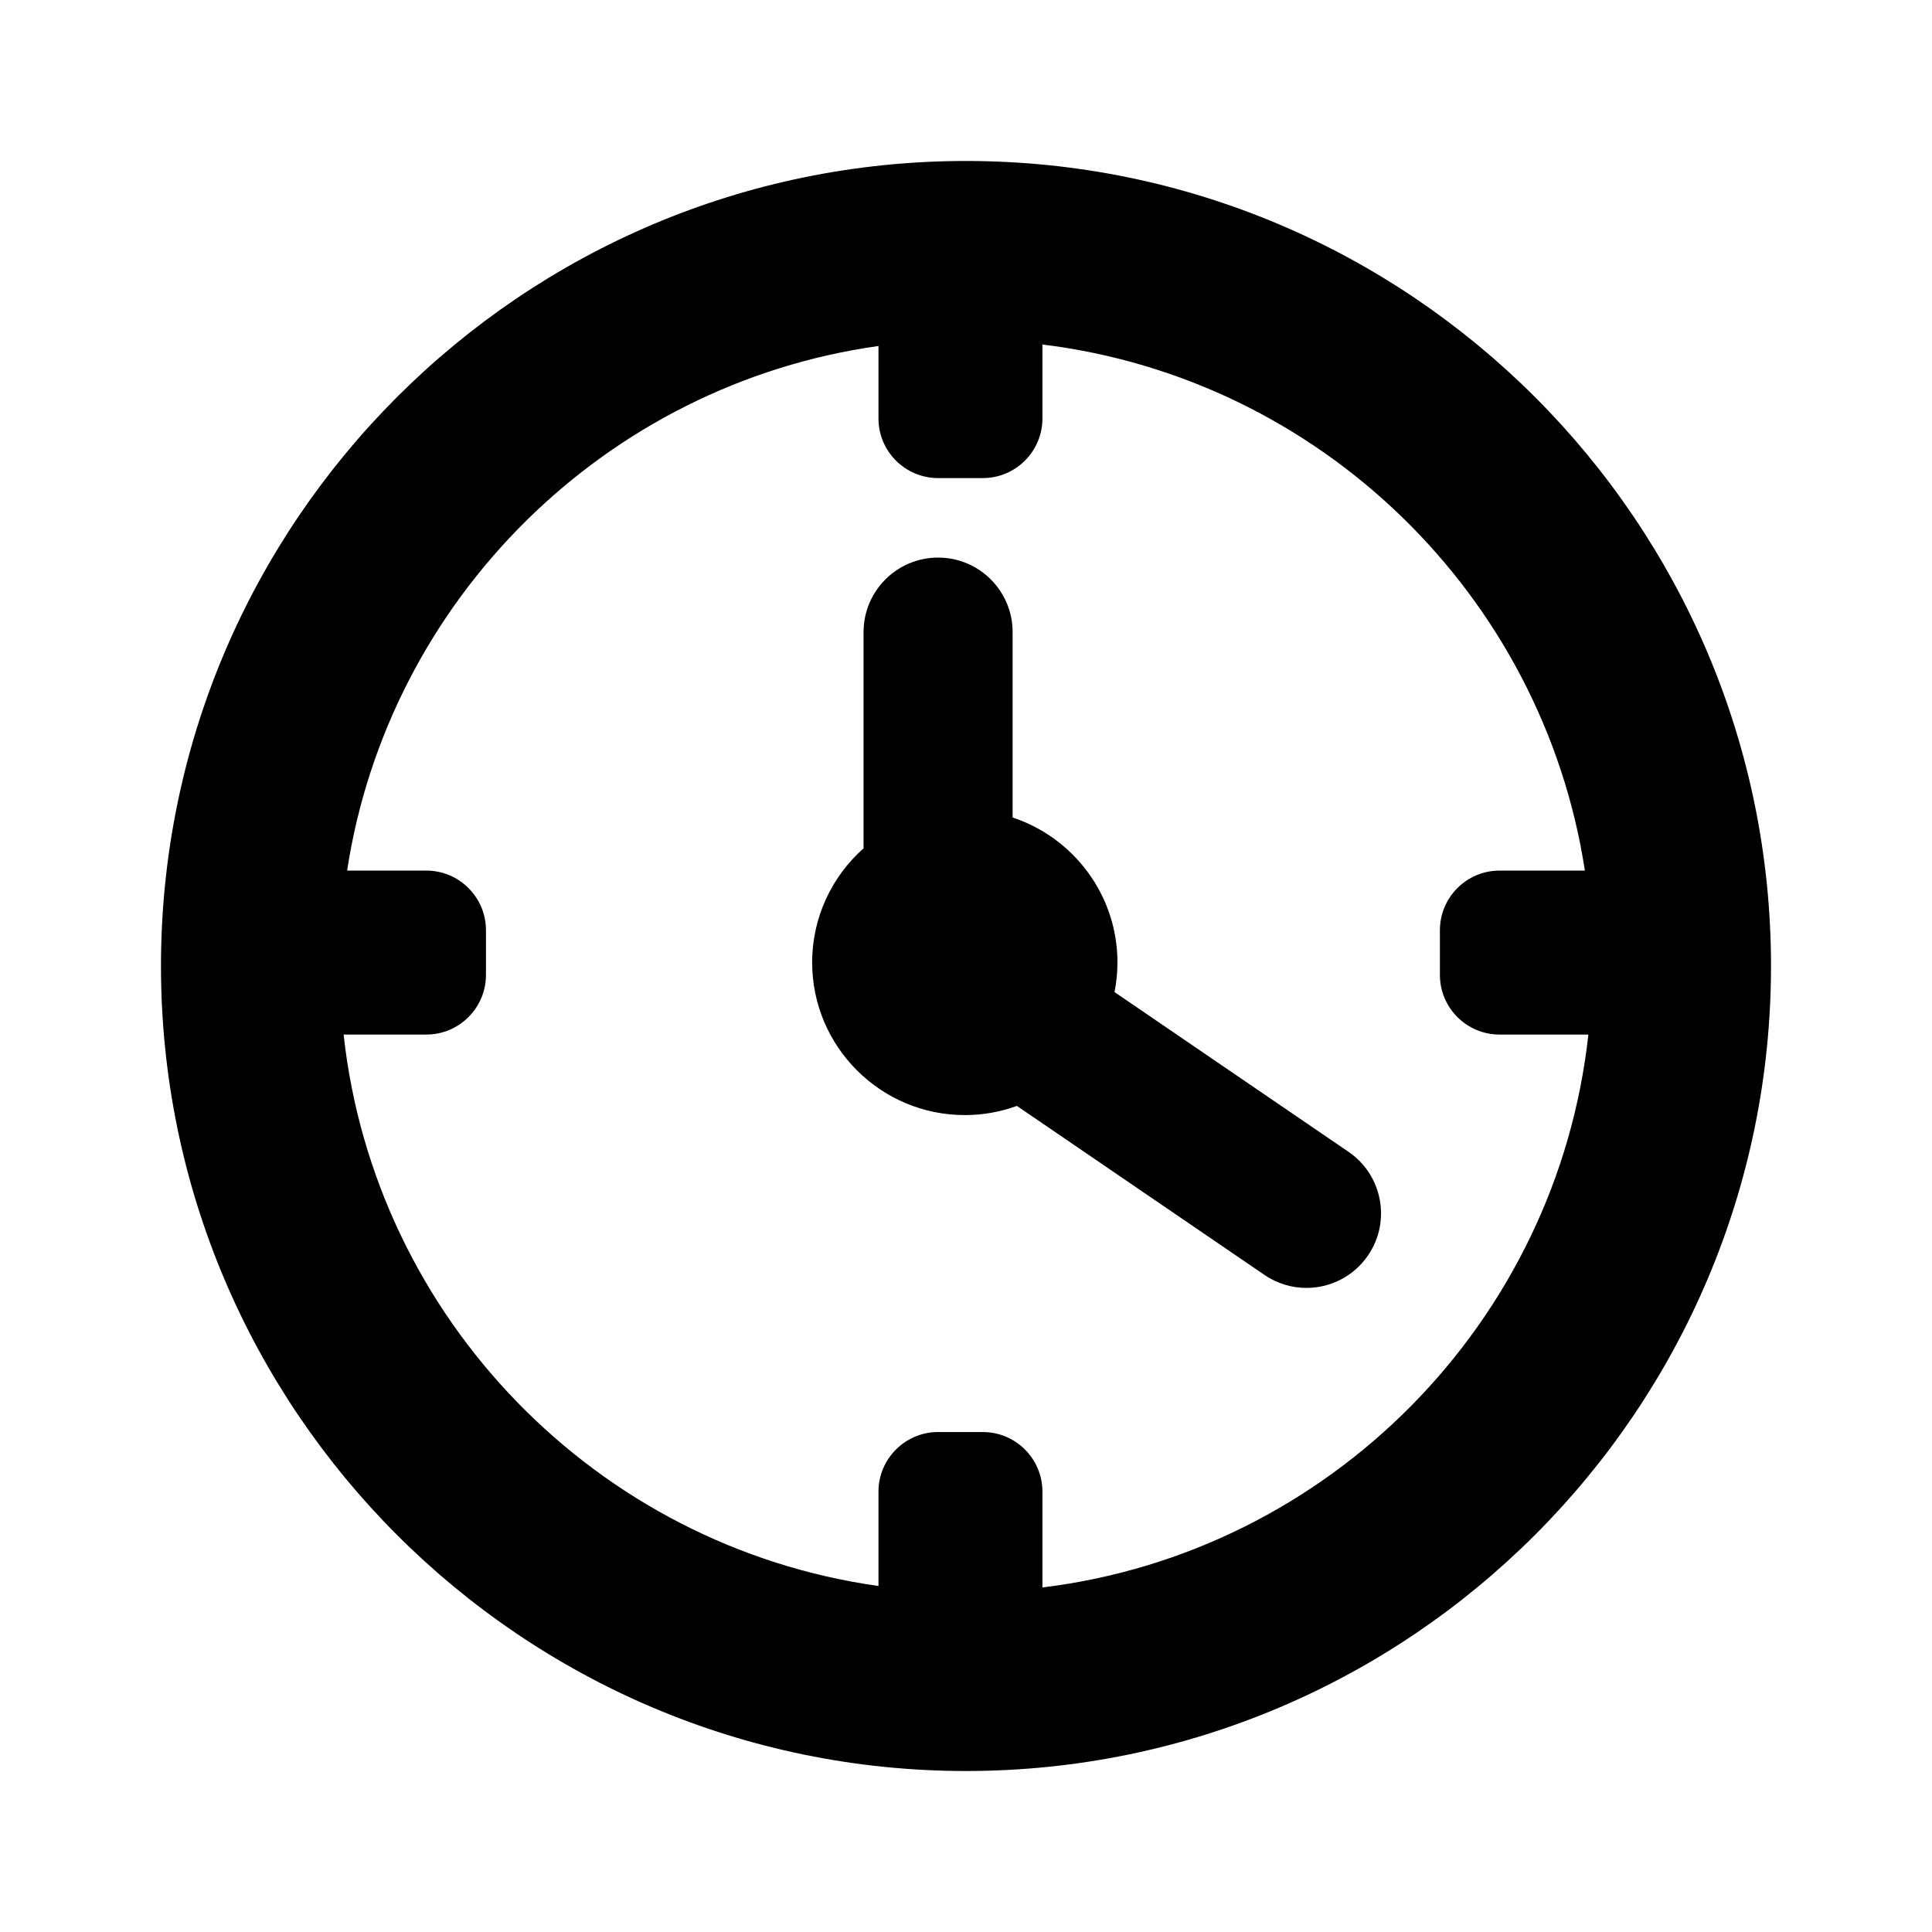 <!DOCTYPE svg PUBLIC "-//W3C//DTD SVG 1.1//EN" "http://www.w3.org/Graphics/SVG/1.1/DTD/svg11.dtd">
<!-- Uploaded to: SVG Repo, www.svgrepo.com, Transformed by: SVG Repo Mixer Tools -->
<svg fill="#000000" height="76px" width="76px" version="1.1" id="Capa_1" xmlns="http://www.w3.org/2000/svg" xmlns:xlink="http://www.w3.org/1999/xlink" viewBox="-32.4 -32.4 388.85 388.85" xml:space="preserve">
<g id="SVGRepo_bgCarrier" stroke-width="0"/>
<g id="SVGRepo_tracerCarrier" stroke-linecap="round" stroke-linejoin="round"/>
<g id="SVGRepo_iconCarrier"> <g> <path d="M162.024,0C72.684,0,0,72.684,0,162.024s72.684,162.024,162.024,162.024c89.341,0,162.024-72.684,162.024-162.024 S251.365,0,162.024,0z M177.409,287.108v-19.285c0-6.617-5.383-12-12-12h-9c-6.617,0-12,5.383-12,12v18.988 c-56.688-7.964-101.39-53.778-107.65-110.988h16.65c6.617,0,12-5.383,12-12v-9c0-6.617-5.383-12-12-12H37.46 c8.393-54.674,52.055-97.874,106.948-105.586v14.586c0,6.617,5.383,12,12,12h9c6.617,0,12-5.383,12-12V36.94 c55.939,6.839,100.672,50.47,109.179,105.883h-17.179c-6.617,0-12,5.383-12,12v9c0,6.617,5.383,12,12,12h17.881 C280.948,233.782,235.152,280.048,177.409,287.108z"/> <path d="M239.014,199.427l-47.094-32.15c0.382-1.931,0.587-3.926,0.587-5.968c0-13.58-8.859-25.122-21.099-29.171V94.823 c0-8.284-6.716-15-15-15s-15,6.716-15,15v43.518c-6.341,5.632-10.347,13.839-10.347,22.967c0,16.941,13.782,30.723,30.723,30.723 c3.682,0,7.213-0.652,10.487-1.845l49.827,34.017c2.587,1.767,5.53,2.613,8.443,2.613c4.79,0,9.497-2.29,12.402-6.544 C247.616,213.431,245.856,204.098,239.014,199.427z"/> </g> </g>
</svg>